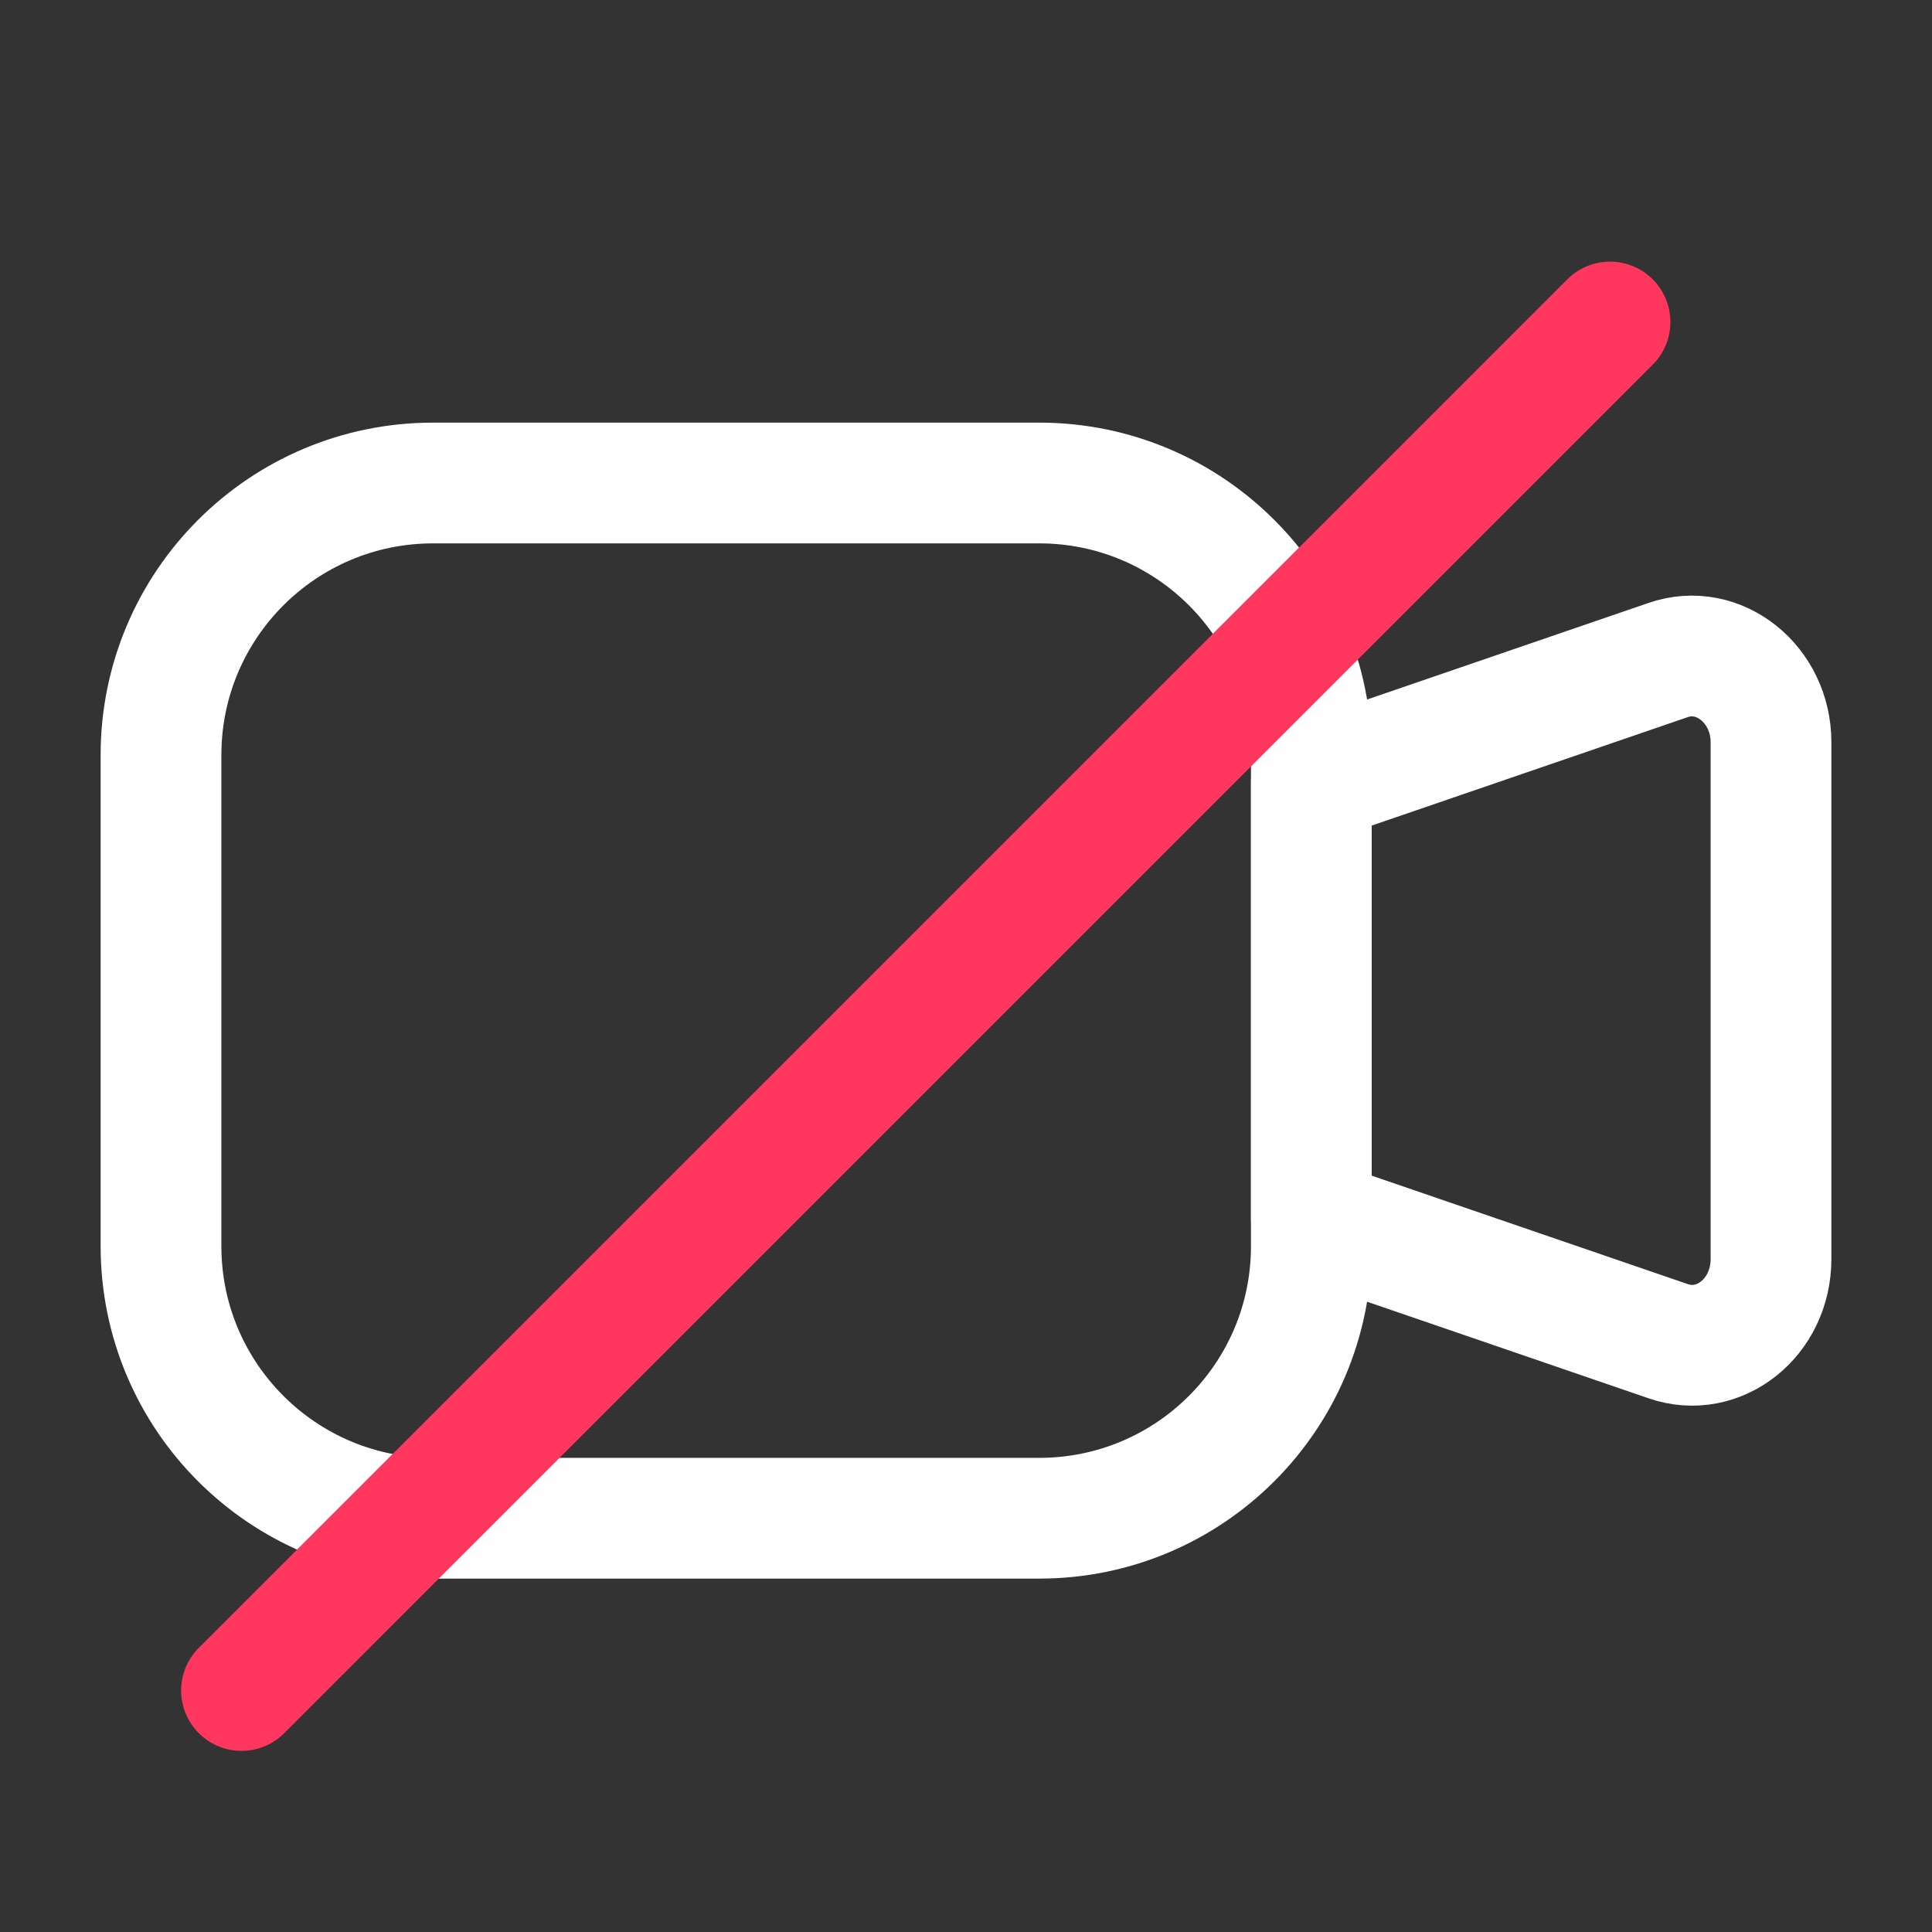 <svg width="24" height="24" viewBox="0 0 24 24" fill="none" xmlns="http://www.w3.org/2000/svg">
<rect x="0" y="0" width="24" height="24" fill="#333333" stroke="none"/>
<path d="M12.91 6H5.38C3.513 6 2 7.513 2 9.38V15.48C2 17.347 3.513 18.86 5.38 18.86H12.91C14.777 18.86 16.29 17.347 16.29 15.48V9.38C16.29 7.513 14.777 6 12.91 6Z" fill='transparent' stroke="white" stroke-width="1.5" stroke-linecap="round" stroke-linejoin="round"/>
<path d="M16.29 9.72L20.72 8.2C21.35 7.98 22 8.5 22 9.22V15.64C22 16.37 21.35 16.88 20.72 16.66L16.29 15.14V9.72Z" fill='transparent' stroke="white" stroke-width="1.5" stroke-linecap="round" stroke-linejoin="round"/>
<path d="M3 21L20 4" stroke="#FF375E" stroke-width="1.5" stroke-linecap="round" stroke-linejoin="round"/>
</svg>
